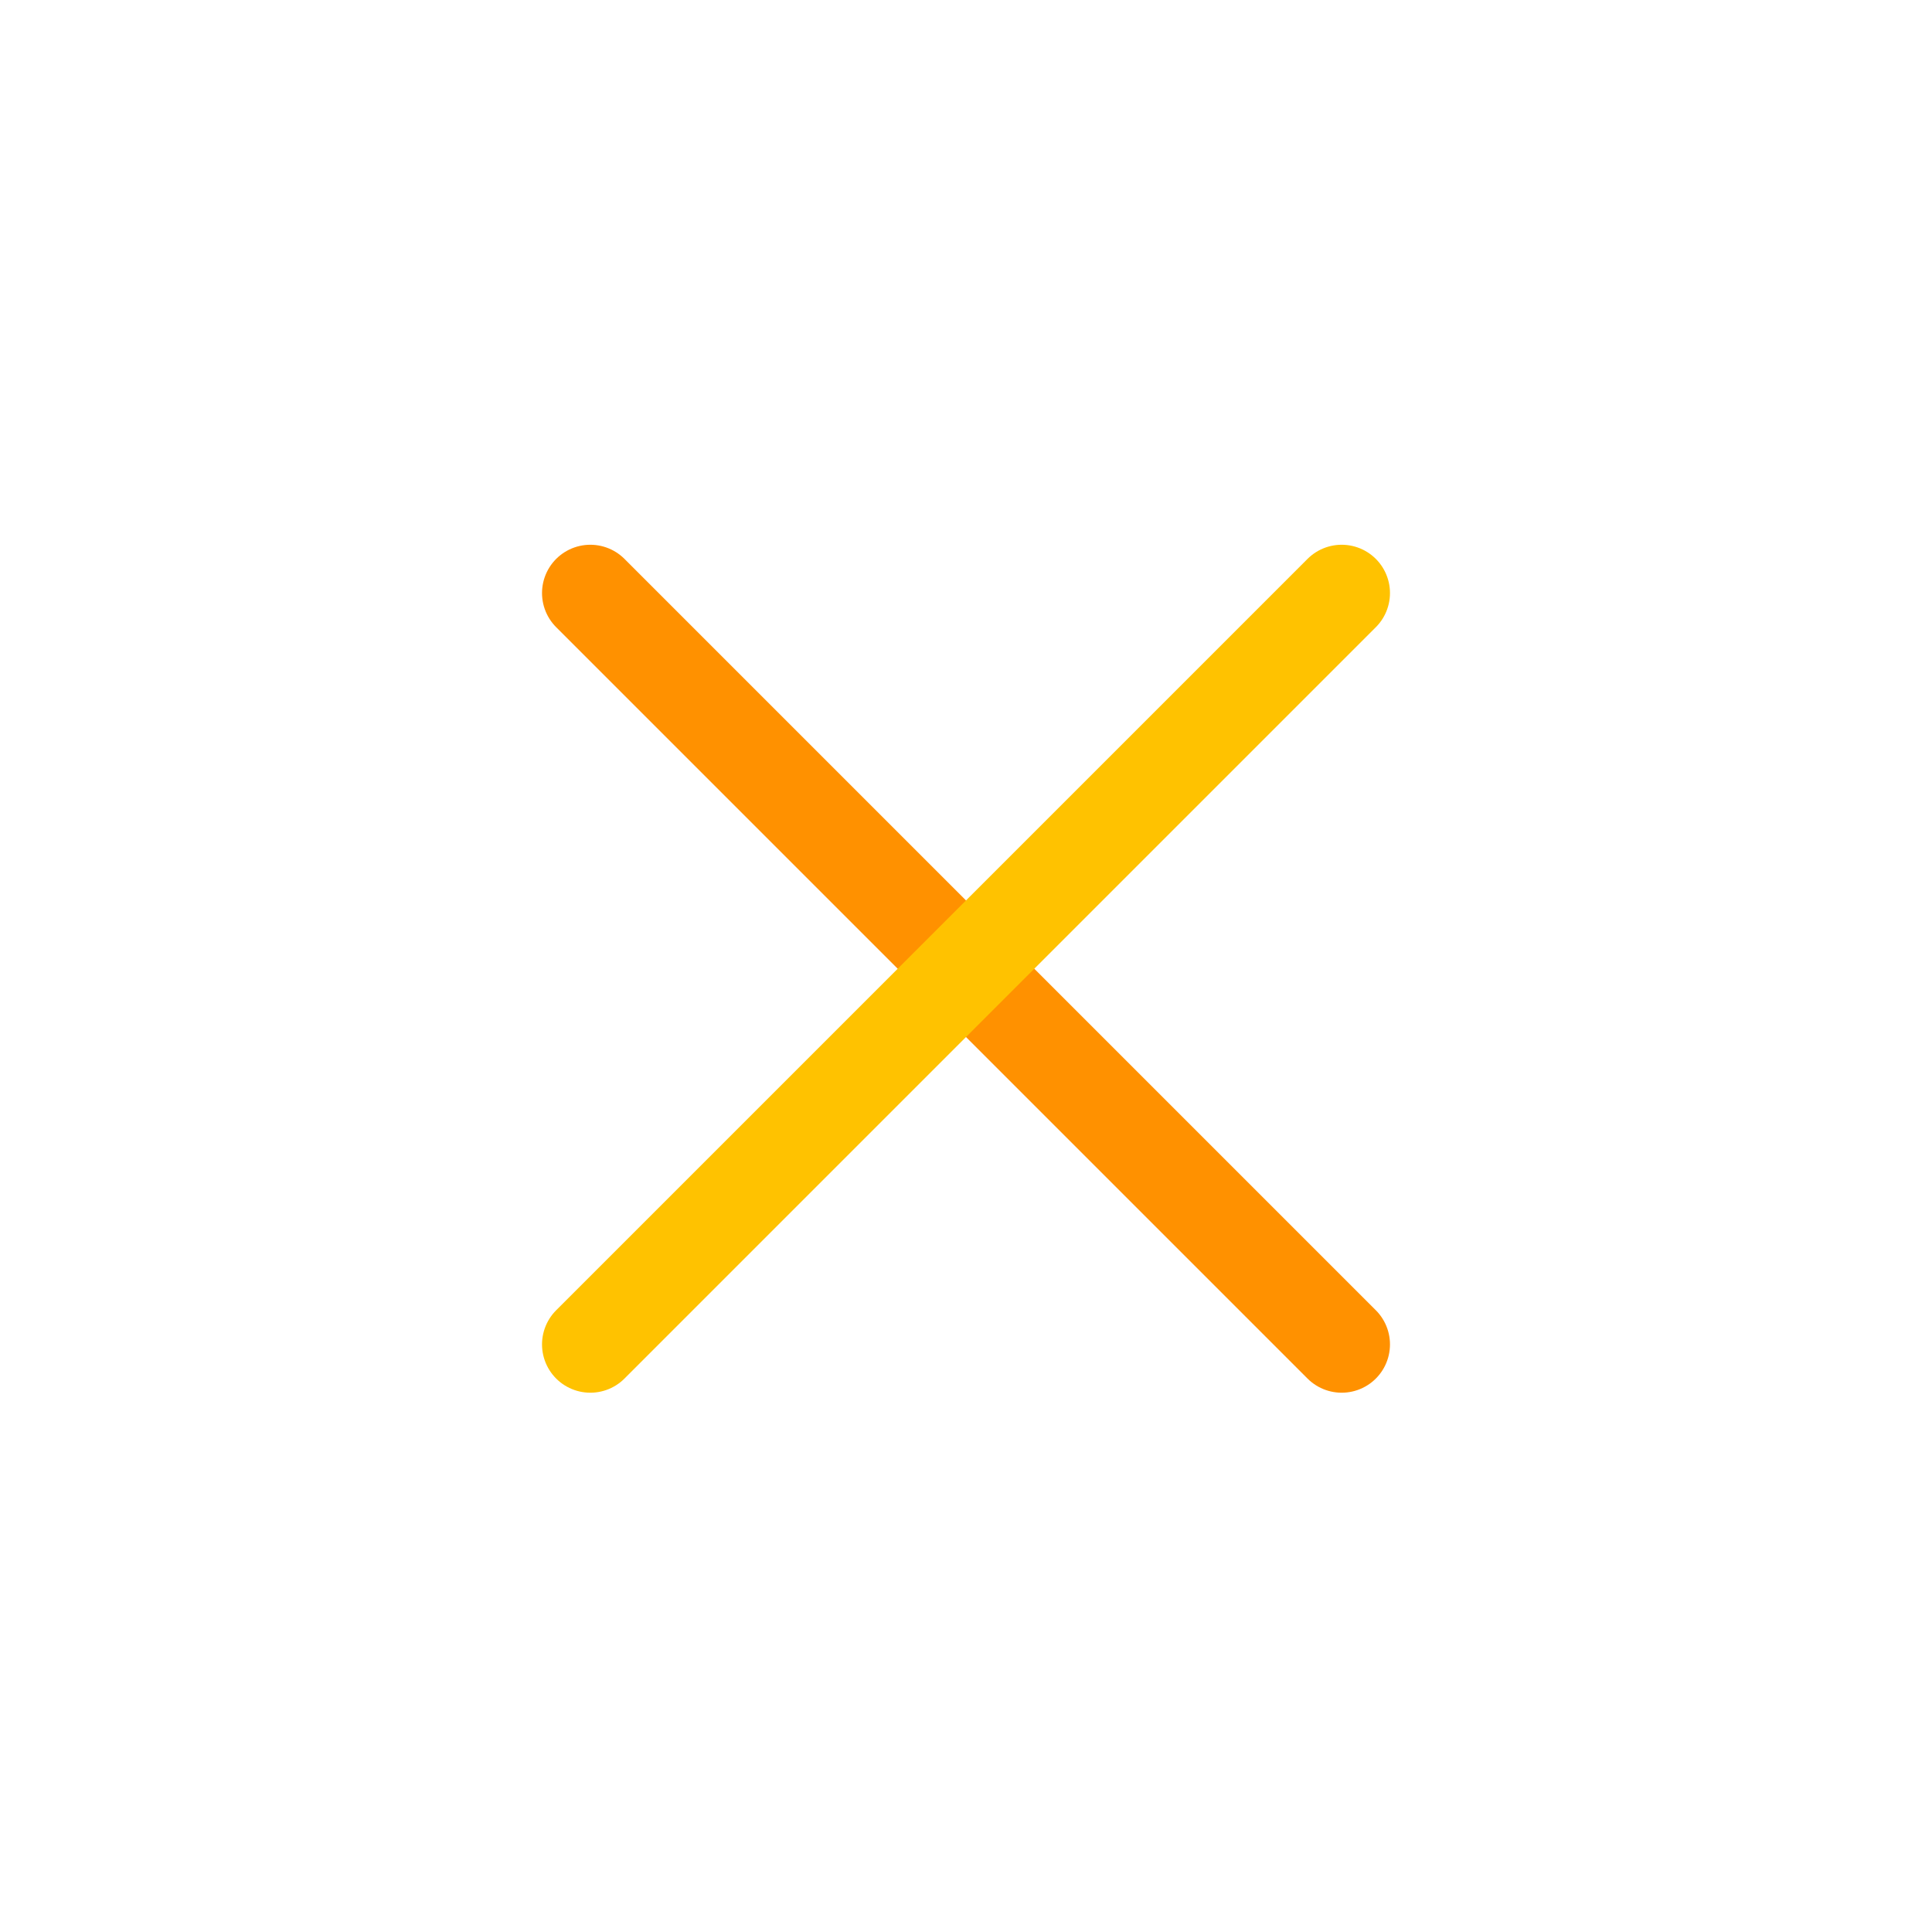 <svg viewBox="0 0 80 80" fill="none">
  <path d="M24.444 24.557L38.586 38.699L41.414 41.527L55.556 55.669" stroke="#FF9100" stroke-width="4" stroke-linecap="round" stroke-linejoin="round" class="stroke-orange" />
  <path d="M55.556 24.557L41.414 38.699L38.586 41.527L24.444 55.669" stroke="#FFC200" stroke-width="4" stroke-linecap="round" stroke-linejoin="round" class="stroke-yellow" />
</svg>